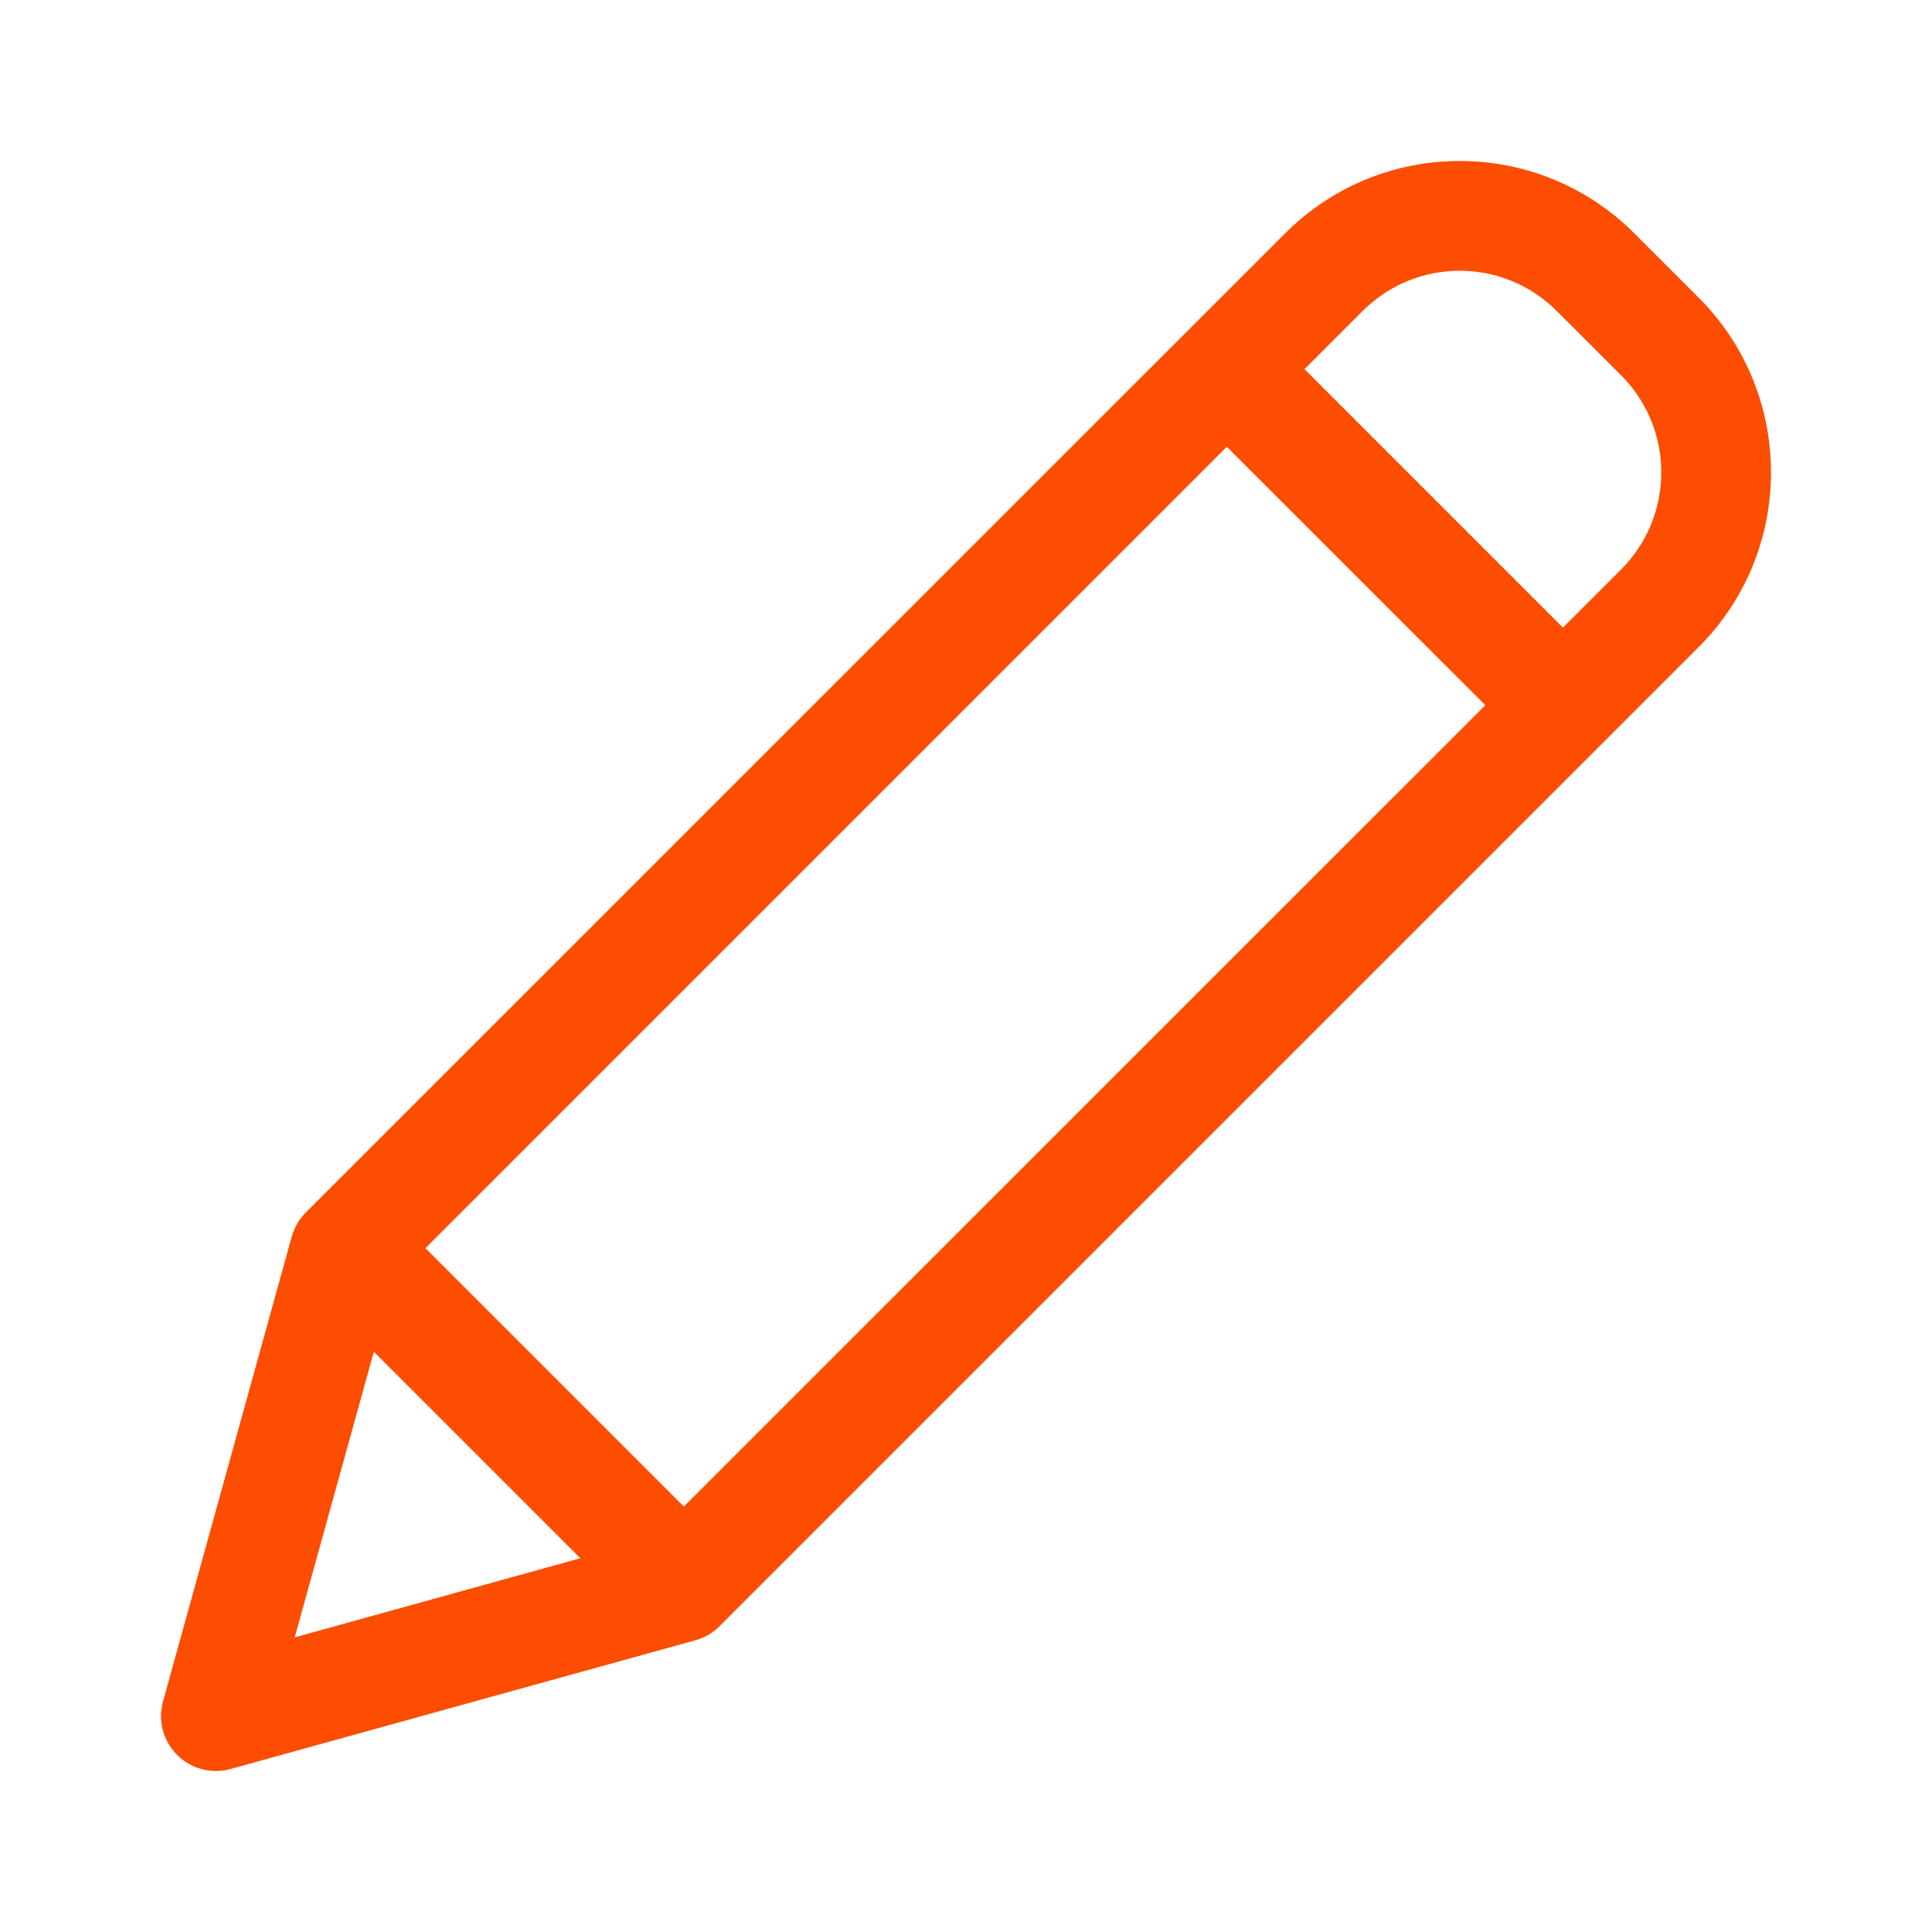 <?xml version="1.0" encoding="UTF-8"?>
<svg width="24px" height="24px" viewBox="0 0 24 24" version="1.1" xmlns="http://www.w3.org/2000/svg" xmlns:xlink="http://www.w3.org/1999/xlink">
    <!-- Generator: Sketch 63.1 (92452) - https://sketch.com -->
    <title>icons/functional/edit/edit</title>
    <desc>Created with Sketch.</desc>
    <g id="icons/functional/edit/edit" stroke="none" stroke-width="1" fill="none" fill-rule="evenodd">
        <path d="M20.303,2.899 C19.104,1.7 17.162,1.7 15.964,2.899 L3.799,15.062 C3.716,15.145 3.656,15.248 3.624,15.362 L2.025,21.136 C1.959,21.373 2.026,21.626 2.2,21.8 C2.374,21.974 2.627,22.041 2.864,21.975 L8.639,20.376 C8.752,20.344 8.856,20.284 8.939,20.201 L21.103,8.037 C22.299,6.838 22.299,4.898 21.103,3.699 L20.303,2.899 Z M5.285,15.505 L15.24,5.55 L18.451,8.76 L8.495,18.715 L5.285,15.505 Z M4.644,16.792 L7.209,19.357 L3.661,20.34 L4.644,16.792 Z M20.139,7.073 L19.415,7.796 L16.205,4.586 L16.928,3.863 C17.593,3.197 18.673,3.197 19.338,3.863 L20.139,4.663 C20.803,5.329 20.803,6.407 20.139,7.073 L20.139,7.073 Z" id="Shape" fill="#FD4D00"></path>
    </g>
</svg>